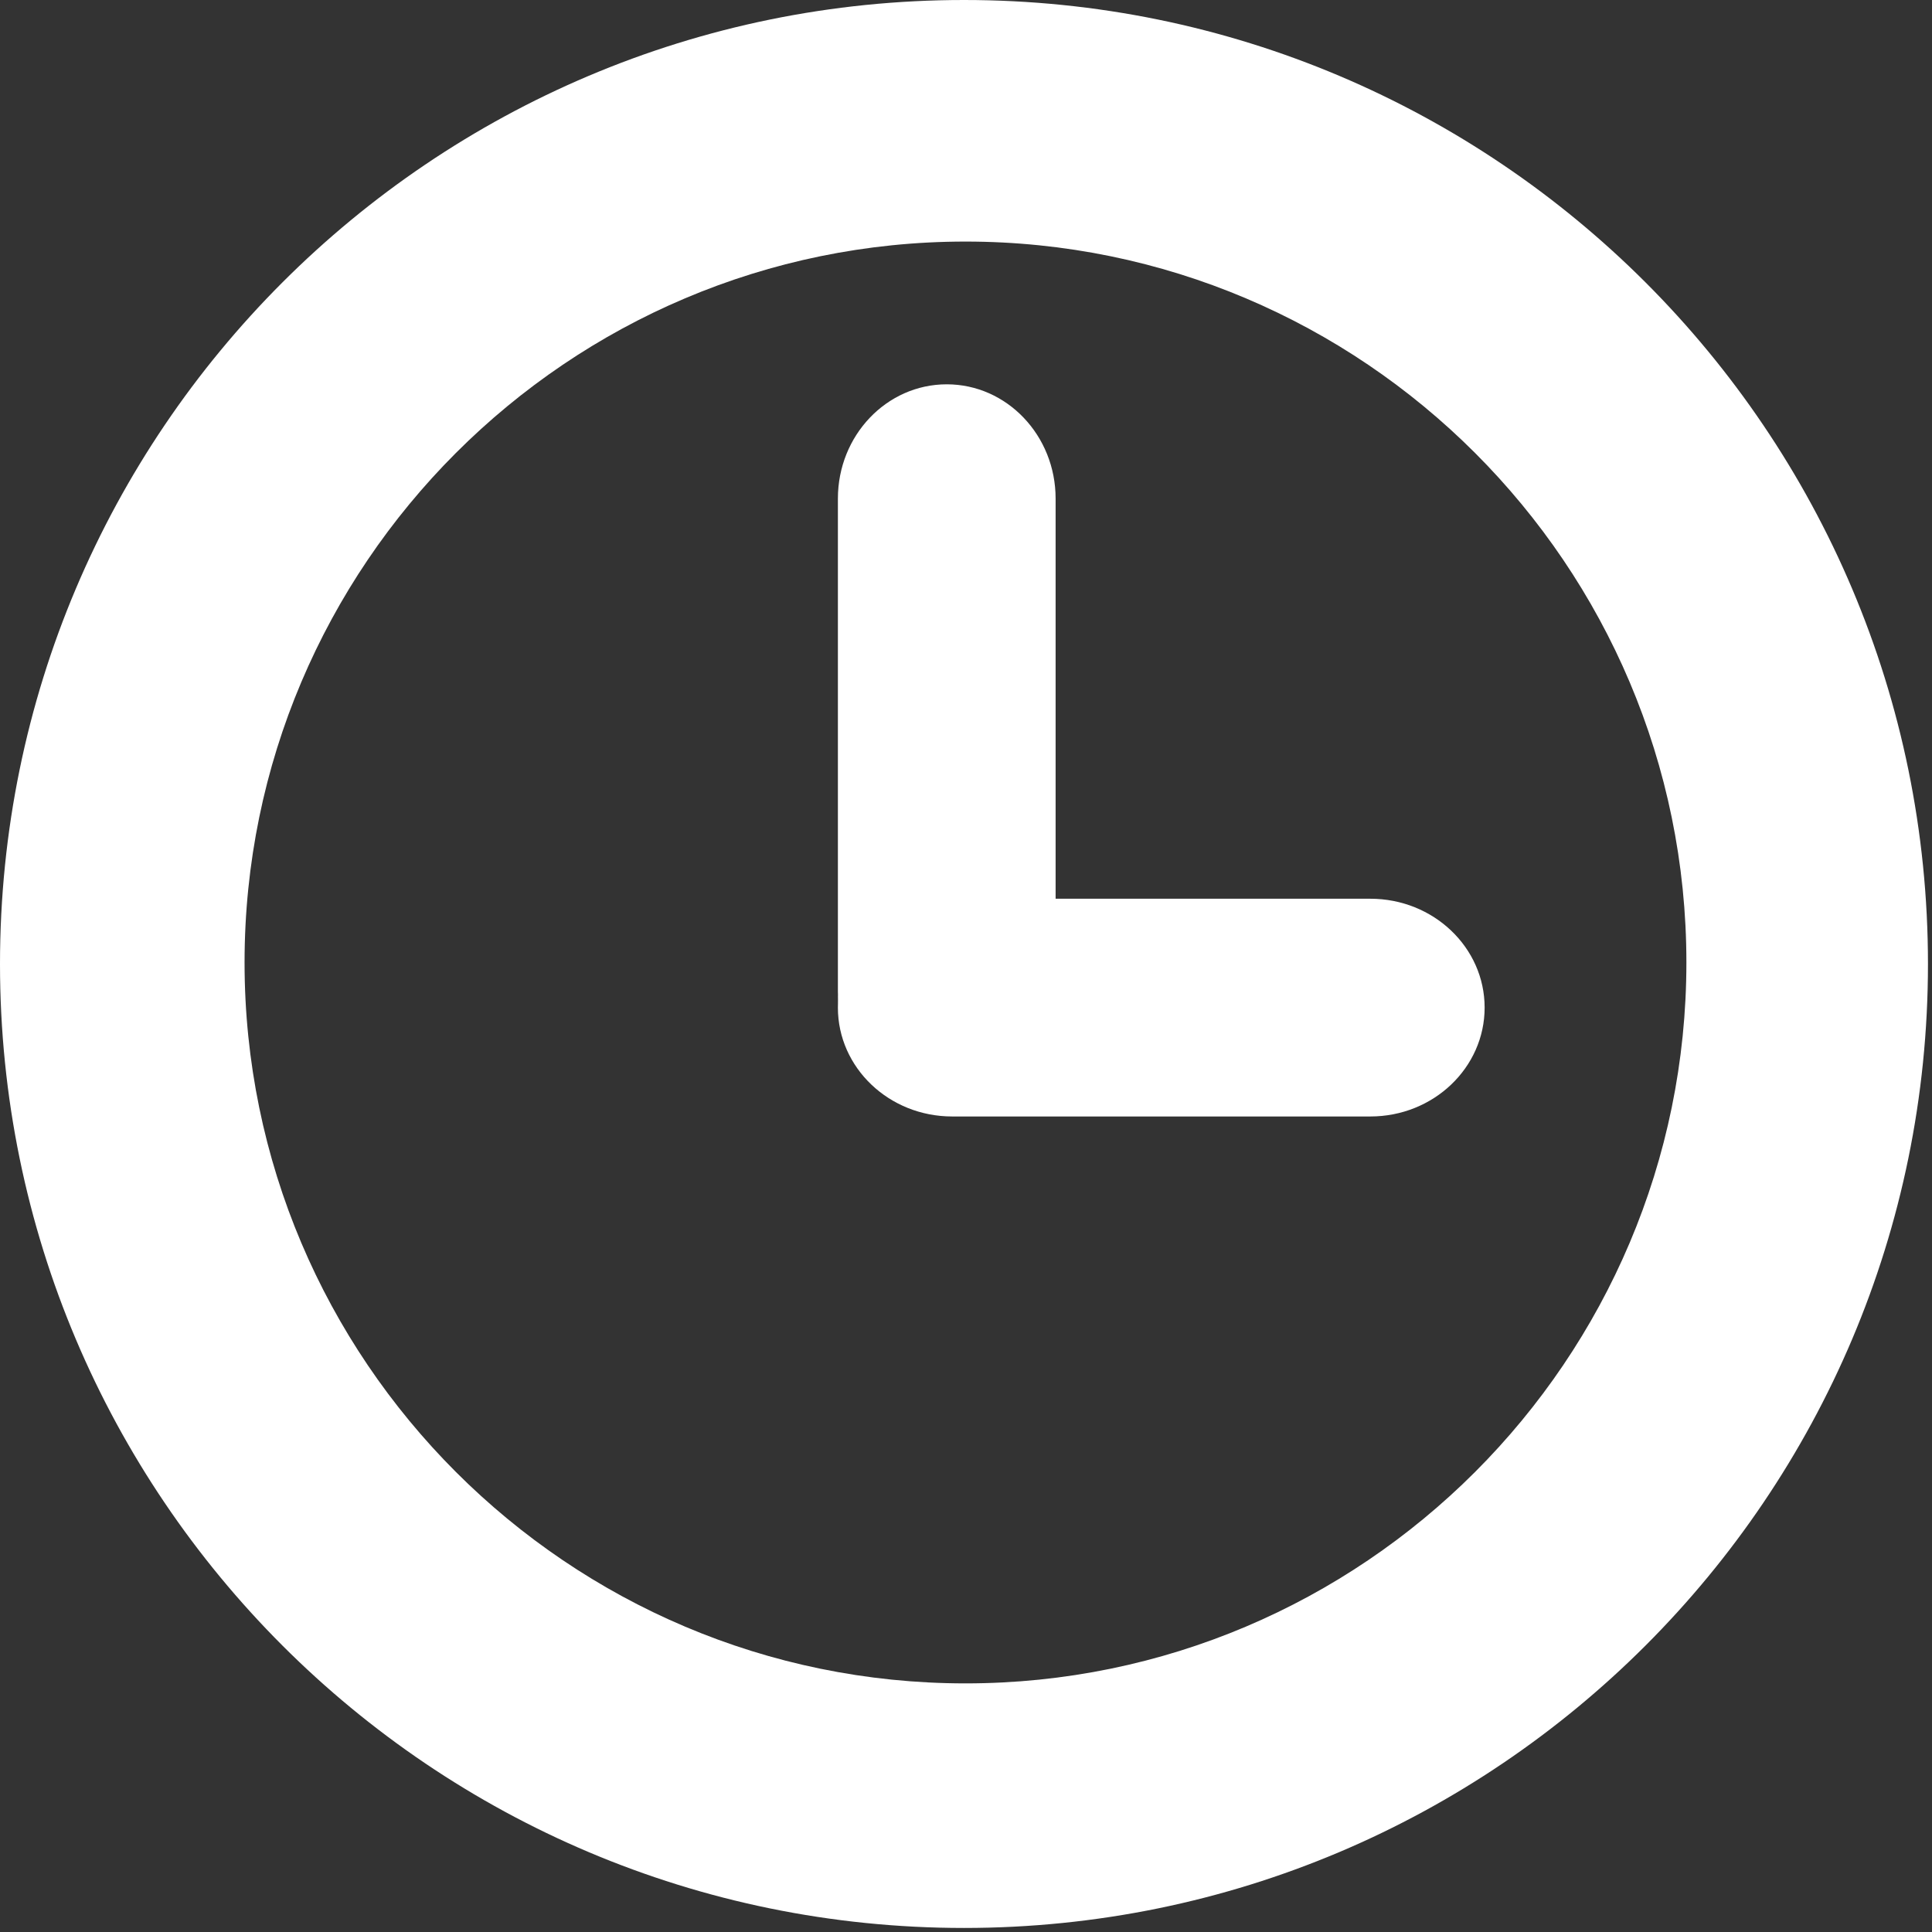 <?xml version="1.0" encoding="utf-8"?>
<!-- Generator: Adobe Illustrator 15.1.0, SVG Export Plug-In  -->
<!DOCTYPE svg PUBLIC "-//W3C//DTD SVG 1.1//EN" "http://www.w3.org/Graphics/SVG/1.1/DTD/svg11.dtd">
<svg version="1.1"
	 xmlns="http://www.w3.org/2000/svg" xmlns:xlink="http://www.w3.org/1999/xlink" xmlns:a="http://ns.adobe.com/AdobeSVGViewerExtensions/3.0/"
	 x="0px" y="0px" width="226px" height="226px" viewBox="593.605 583.239 226 226"
	 overflow="visible" enable-background="new 593.605 583.239 226 226" xml:space="preserve">
<rect x="593.605" y="583.239" width="226" height="226" fill="#333333" stroke="none"/>
<defs>
</defs>
<path fill="#FFFFFF" d="M593.605,696.003c0-62.257,50.511-112.764,112.764-112.764c62.255,0,112.764,50.507,112.764,112.764
	c0,62.253-50.509,112.763-112.764,112.763C644.116,808.766,593.605,758.256,593.605,696.003 M622.213,695.827
	c0,46.505,37.826,84.33,84.331,84.33c46.507,0,84.331-37.825,84.331-84.33c0-46.508-37.824-84.33-84.331-84.33
	C660.039,611.497,622.213,649.319,622.213,695.827"/>
<path fill="#FFFFFF" d="M717.088,697.616c0,7.383-5.7,13.37-12.734,13.37c-7.035,0-12.734-4.396-12.734-11.777v-57.646
	c0-7.383,5.699-13.368,12.734-13.368c7.034,0,12.734,5.985,12.734,13.368V697.616z"/>
<path fill="#FFFFFF" d="M704.986,713.841c-7.382,0-13.367-5.702-13.367-12.736c0-7.033,4.393-12.734,11.777-12.734h50.51
	c7.382,0,13.367,5.701,13.367,12.734c0,7.034-5.985,12.736-13.367,12.736H704.986z"/>
<rect fill="none" width="862" height="862"/>
</svg>
